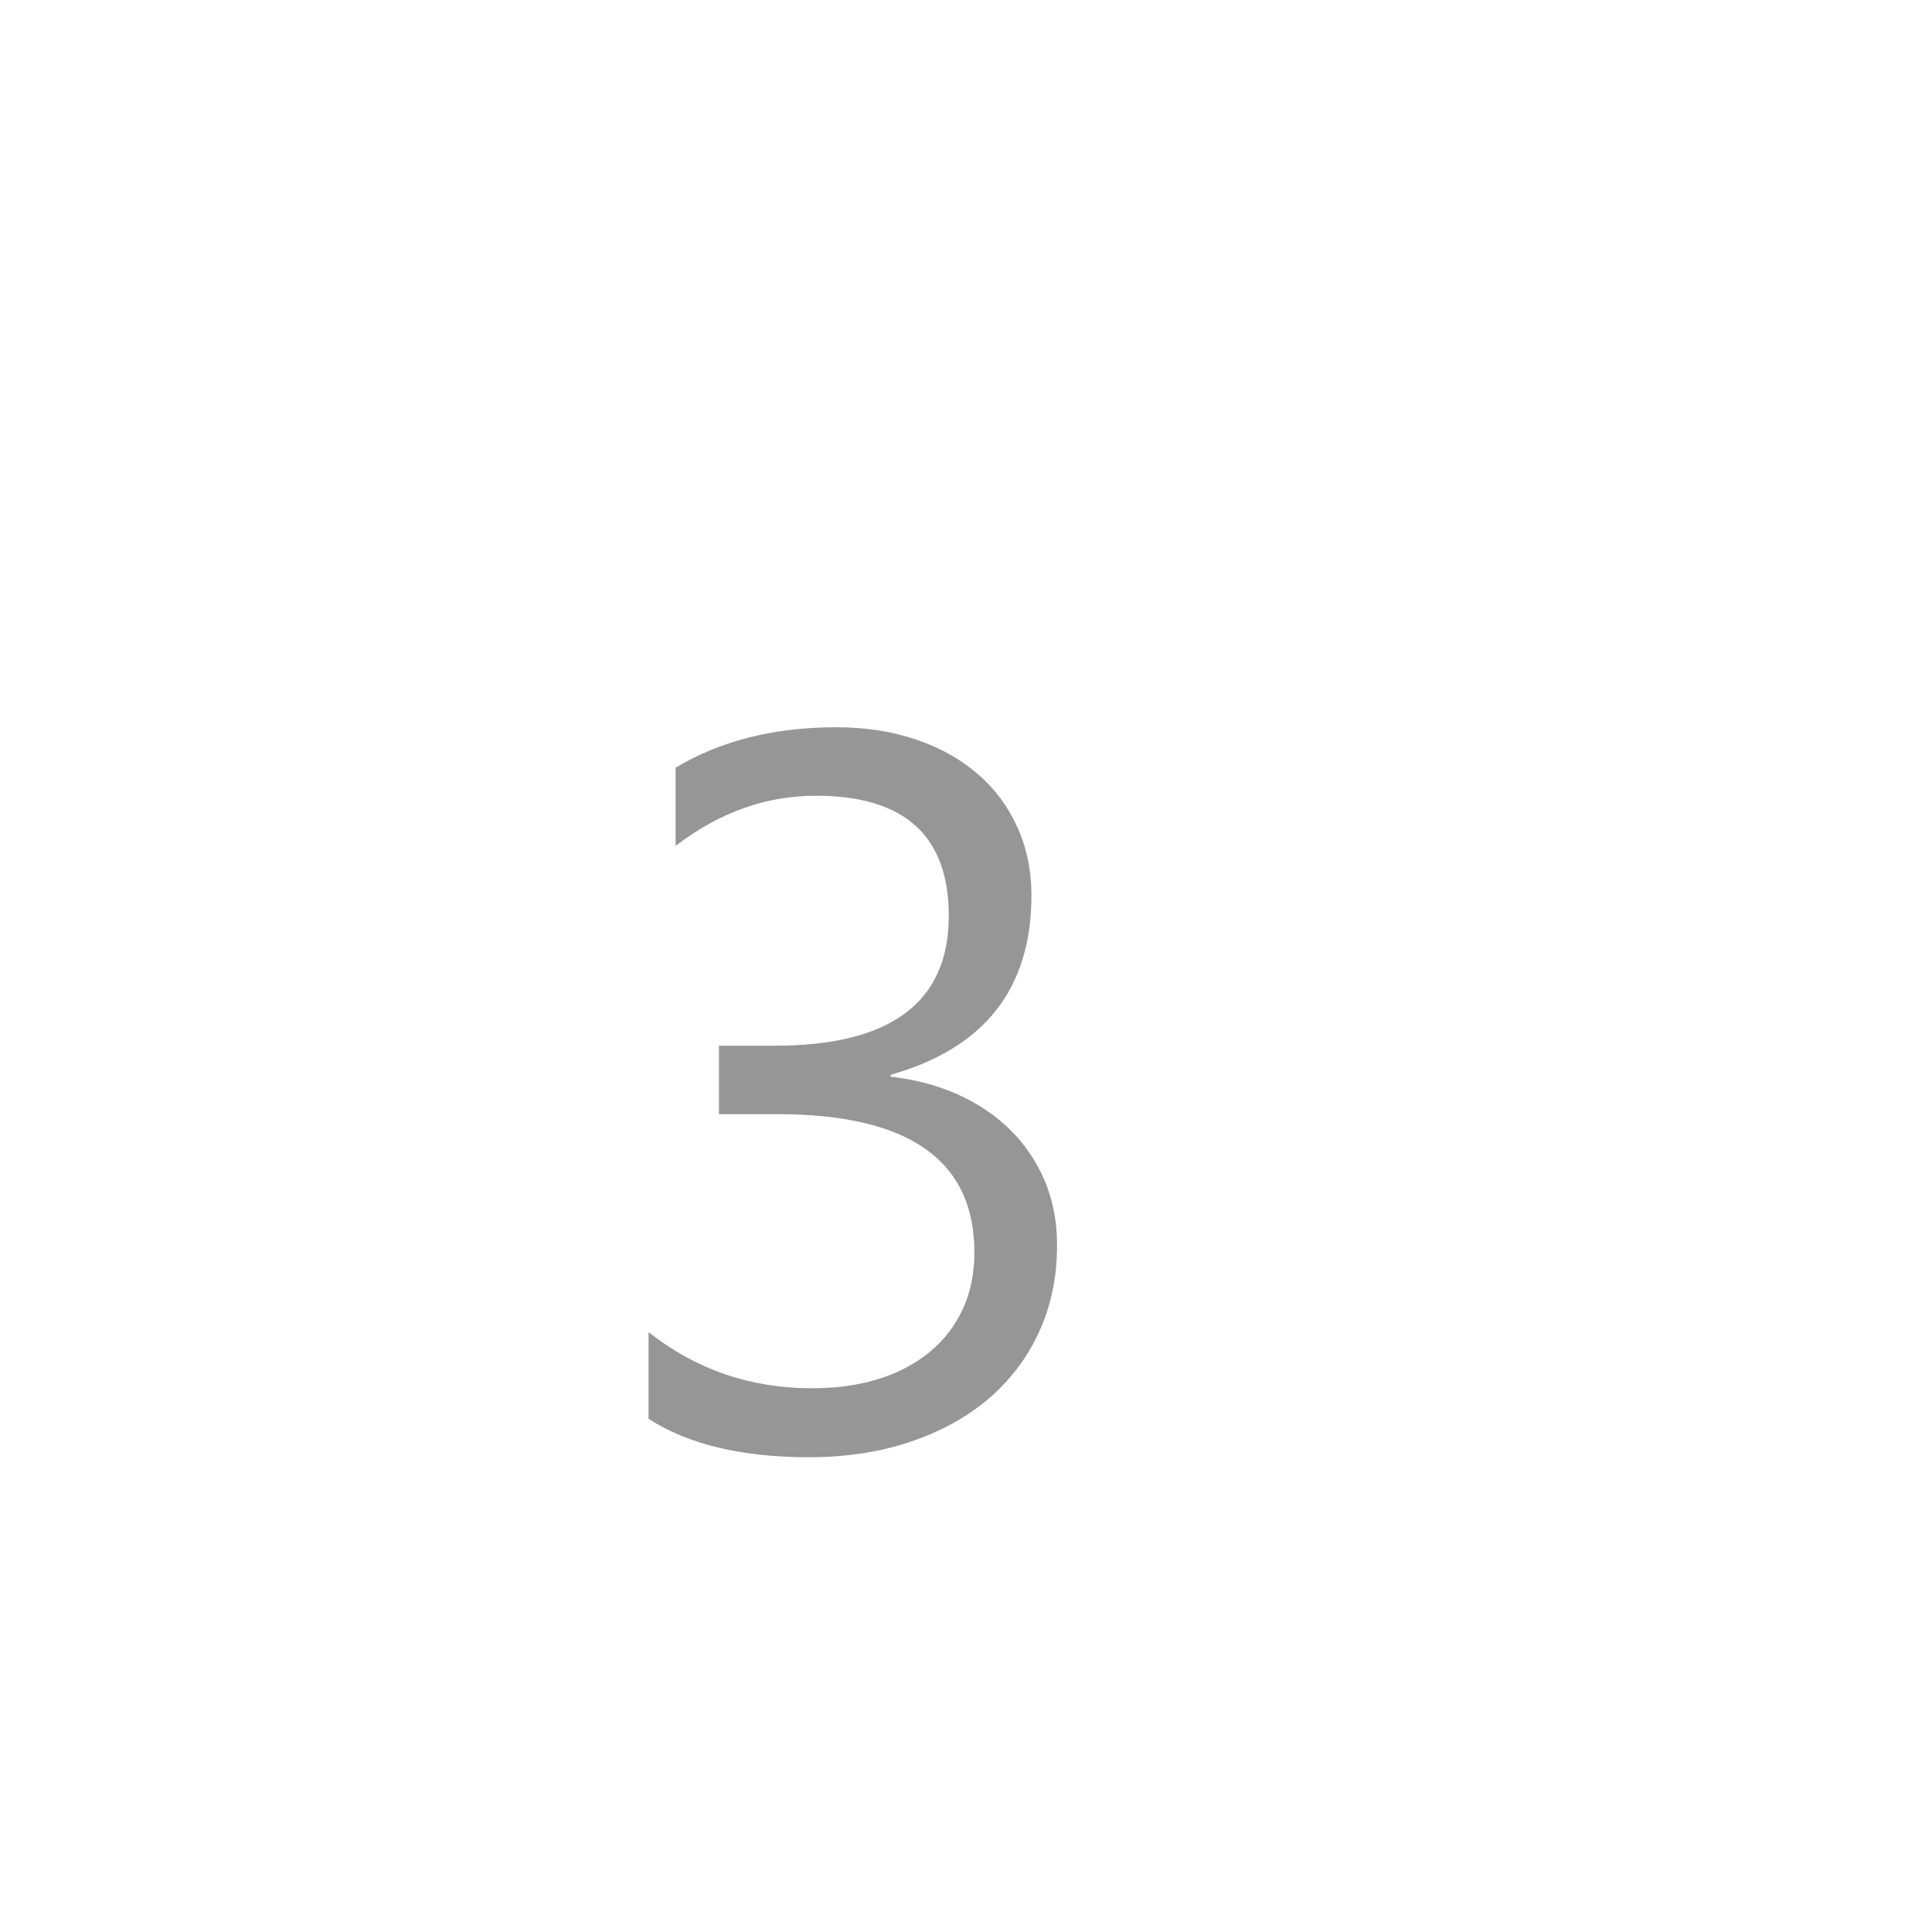<?xml version="1.0" encoding="utf-8"?>
<svg width="23px" height="23px" viewBox="0 0 23 23" version="1.1" xmlns:xlink="http://www.w3.org/1999/xlink" xmlns="http://www.w3.org/2000/svg">
  <desc>Created with Lunacy</desc>
  <defs>
    <filter filterUnits="userSpaceOnUse" color-interpolation-filters="sRGB" id="filter_1">
      <feFlood flood-opacity="0" result="BackgroundImageFix" />
      <feBlend mode="normal" in="SourceGraphic" in2="BackgroundImageFix" result="shape" />
      <feColorMatrix in="SourceAlpha" type="matrix" values="0 0 0 0 0 0 0 0 0 0 0 0 0 0 0 0 0 0 127 0" result="hardAlpha" />
      <feOffset dx="0" dy="1" />
      <feGaussianBlur stdDeviation="1.5" />
      <feComposite in2="hardAlpha" operator="arithmetic" k2="-1" k3="1" />
      <feColorMatrix type="matrix" values="0 0 0 0 0 0 0 0 0 0 0 0 0 0 0 0 0 0 0.2 0" />
      <feBlend mode="normal" in2="shape" result="effect0_innerShadow" />
    </filter>
  </defs>
  <g id="Input-value">
    <g filter="url(#filter_1)">
      <path d="M4.999 0L18.001 0Q18.124 0 18.246 0.006Q18.369 0.012 18.491 0.024Q18.613 0.036 18.735 0.054Q18.856 0.072 18.976 0.096Q19.097 0.12 19.216 0.15Q19.335 0.18 19.452 0.215Q19.57 0.251 19.685 0.292Q19.801 0.334 19.914 0.381Q20.027 0.427 20.138 0.48Q20.249 0.532 20.358 0.59Q20.466 0.648 20.571 0.711Q20.676 0.774 20.778 0.842Q20.88 0.911 20.979 0.984Q21.078 1.057 21.172 1.135Q21.267 1.213 21.358 1.295Q21.449 1.377 21.536 1.464Q21.623 1.551 21.705 1.642Q21.787 1.733 21.865 1.828Q21.943 1.923 22.016 2.021Q22.089 2.12 22.157 2.222Q22.226 2.324 22.289 2.429Q22.352 2.534 22.41 2.642Q22.468 2.751 22.52 2.862Q22.573 2.973 22.619 3.086Q22.666 3.199 22.708 3.315Q22.749 3.43 22.785 3.548Q22.82 3.665 22.85 3.784Q22.88 3.903 22.904 4.024Q22.928 4.144 22.946 4.265Q22.964 4.387 22.976 4.509Q22.988 4.631 22.994 4.754Q23 4.876 23 4.999L23 18.001Q23 18.124 22.994 18.246Q22.988 18.369 22.976 18.491Q22.964 18.613 22.946 18.735Q22.928 18.856 22.904 18.976Q22.88 19.097 22.85 19.216Q22.82 19.335 22.785 19.452Q22.749 19.57 22.708 19.685Q22.666 19.801 22.619 19.914Q22.573 20.027 22.52 20.138Q22.468 20.249 22.41 20.358Q22.352 20.466 22.289 20.571Q22.226 20.676 22.157 20.778Q22.089 20.88 22.016 20.979Q21.943 21.078 21.865 21.172Q21.787 21.267 21.705 21.358Q21.623 21.449 21.536 21.536Q21.449 21.623 21.358 21.705Q21.267 21.787 21.172 21.865Q21.078 21.943 20.979 22.016Q20.88 22.089 20.778 22.157Q20.676 22.226 20.571 22.289Q20.466 22.352 20.358 22.41Q20.249 22.468 20.138 22.52Q20.027 22.573 19.914 22.619Q19.801 22.666 19.685 22.708Q19.57 22.749 19.452 22.785Q19.335 22.82 19.216 22.85Q19.097 22.88 18.976 22.904Q18.856 22.928 18.735 22.946Q18.613 22.964 18.491 22.976Q18.369 22.988 18.246 22.994Q18.124 23 18.001 23L4.999 23Q4.876 23 4.754 22.994Q4.631 22.988 4.509 22.976Q4.387 22.964 4.265 22.946Q4.144 22.928 4.024 22.904Q3.903 22.88 3.784 22.85Q3.665 22.82 3.548 22.785Q3.43 22.749 3.315 22.708Q3.199 22.666 3.086 22.619Q2.973 22.573 2.862 22.52Q2.751 22.468 2.642 22.41Q2.534 22.352 2.429 22.289Q2.324 22.226 2.222 22.157Q2.12 22.089 2.021 22.016Q1.923 21.943 1.828 21.865Q1.733 21.787 1.642 21.705Q1.551 21.623 1.464 21.536Q1.377 21.449 1.295 21.358Q1.213 21.267 1.135 21.172Q1.057 21.078 0.984 20.979Q0.911 20.88 0.842 20.778Q0.774 20.676 0.711 20.571Q0.648 20.466 0.59 20.358Q0.532 20.249 0.48 20.138Q0.427 20.027 0.381 19.914Q0.334 19.801 0.292 19.685Q0.251 19.57 0.215 19.452Q0.18 19.335 0.15 19.216Q0.12 19.097 0.096 18.976Q0.072 18.856 0.054 18.735Q0.036 18.613 0.024 18.491Q0.012 18.369 0.006 18.246Q0 18.124 0 18.001L0 4.999Q0 4.876 0.006 4.754Q0.012 4.631 0.024 4.509Q0.036 4.387 0.054 4.265Q0.072 4.144 0.096 4.024Q0.12 3.903 0.15 3.784Q0.18 3.665 0.215 3.548Q0.251 3.43 0.292 3.315Q0.334 3.199 0.381 3.086Q0.427 2.973 0.48 2.862Q0.532 2.751 0.59 2.642Q0.648 2.534 0.711 2.429Q0.774 2.324 0.842 2.222Q0.911 2.12 0.984 2.021Q1.057 1.923 1.135 1.828Q1.213 1.733 1.295 1.642Q1.377 1.551 1.464 1.464Q1.551 1.377 1.642 1.295Q1.733 1.213 1.828 1.135Q1.923 1.057 2.021 0.984Q2.12 0.911 2.222 0.842Q2.324 0.774 2.429 0.711Q2.534 0.648 2.642 0.59Q2.751 0.532 2.862 0.48Q2.973 0.427 3.086 0.381Q3.199 0.334 3.315 0.292Q3.43 0.251 3.548 0.215Q3.665 0.18 3.784 0.15Q3.903 0.12 4.024 0.096Q4.144 0.072 4.265 0.054Q4.387 0.036 4.509 0.024Q4.631 0.012 4.754 0.006Q4.876 0 4.999 0Z" id="Rectangle" fill="#FFFFFF" stroke="none" />
    </g>
    <g id="3" fill="#969696" transform="translate(7 5)">
      <path d="M5.584 9.822Q5.584 10.391 5.37 10.856Q5.156 11.322 4.767 11.653Q4.377 11.984 3.832 12.166Q3.287 12.348 2.631 12.348Q1.43 12.348 0.721 11.891L0.721 10.859Q1.57 11.527 2.666 11.527Q3.105 11.527 3.46 11.416Q3.814 11.305 4.069 11.094Q4.324 10.883 4.462 10.584Q4.6 10.285 4.6 9.91Q4.6 8.264 2.256 8.264L1.559 8.264L1.559 7.449L2.221 7.449Q4.295 7.449 4.295 5.902Q4.295 4.473 2.713 4.473Q1.822 4.473 1.043 5.07L1.043 4.139Q1.846 3.658 2.953 3.658Q3.48 3.658 3.908 3.805Q4.336 3.951 4.641 4.215Q4.945 4.479 5.112 4.848Q5.279 5.217 5.279 5.662Q5.279 7.32 3.604 7.795L3.604 7.818Q4.031 7.865 4.395 8.026Q4.758 8.188 5.021 8.445Q5.285 8.703 5.435 9.052Q5.584 9.4 5.584 9.822Z" />
    </g>
  </g>
</svg>